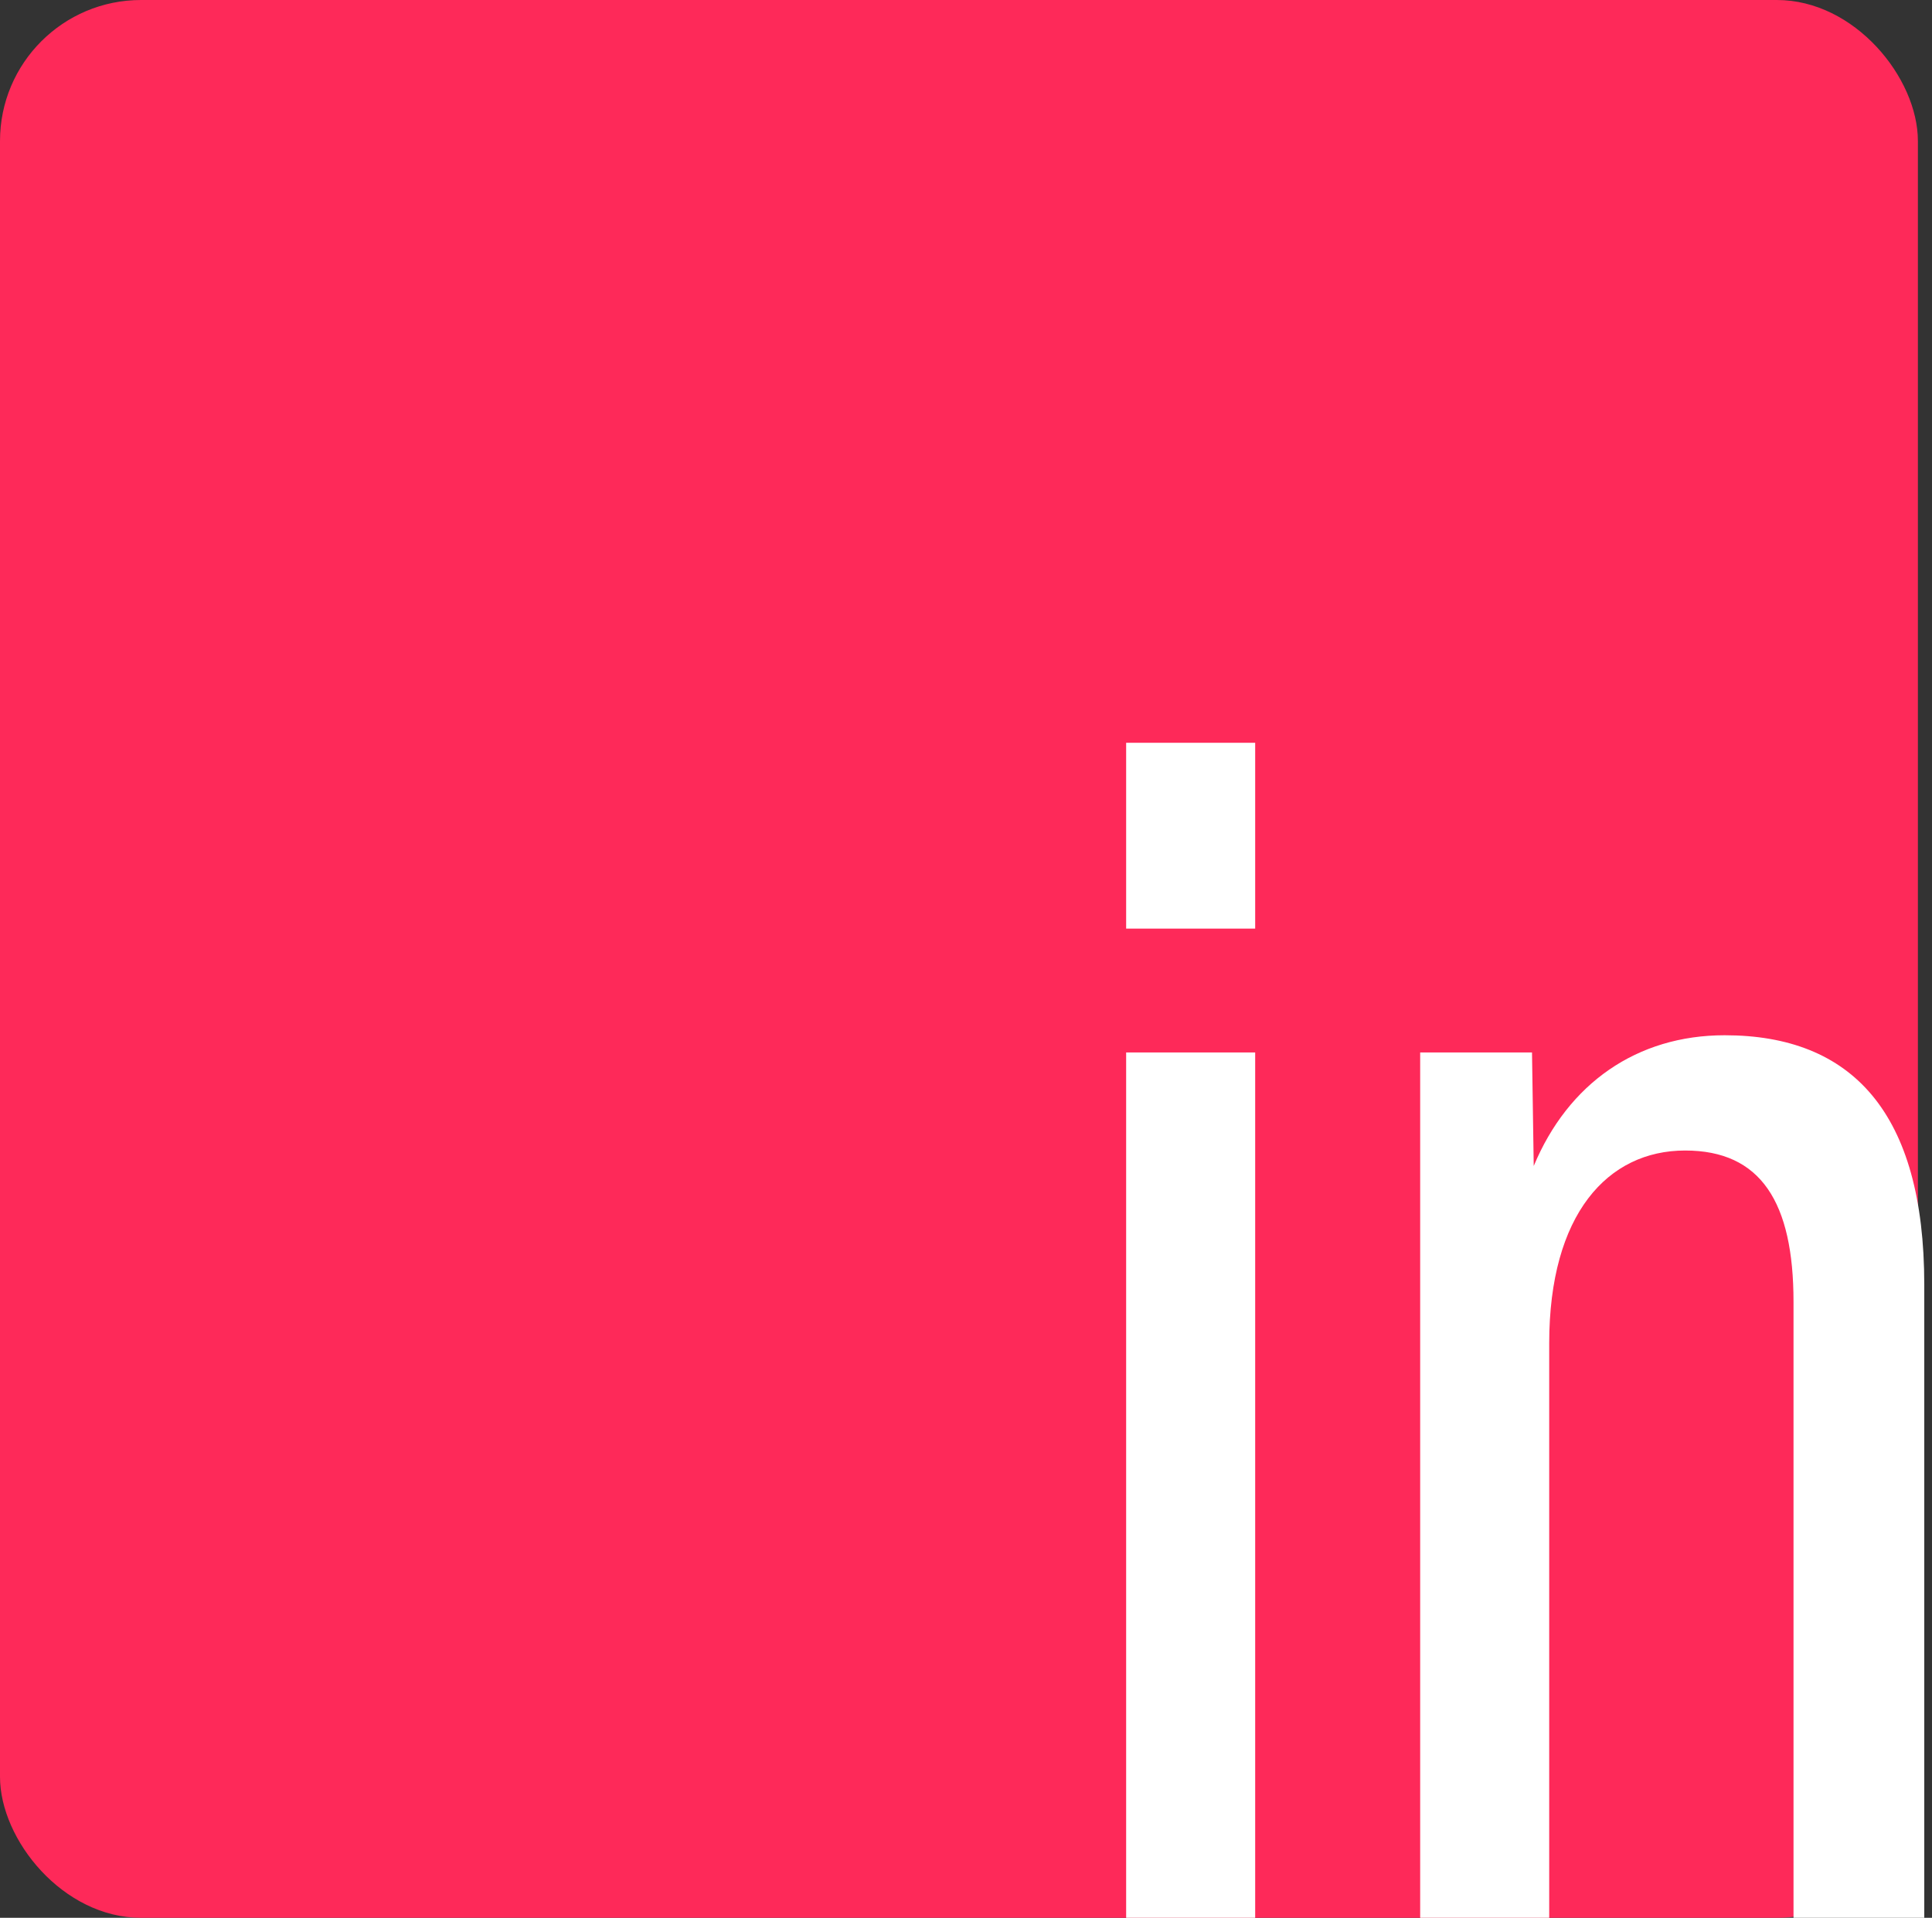 <svg width="137" height="136" viewBox="0 0 137 136" fill="none" xmlns="http://www.w3.org/2000/svg">
<rect x="0" y="0" width="137" height="136" fill="#333333" stroke="none"/>
<rect width="136" height="136" rx="10" fill="#FE2959"/>
<path d="M79.856 65.85H89.006V52.674H79.856V65.85ZM79.856 136H89.006V74.634H79.856V136ZM122.3 73.414C116.078 73.414 111.198 76.83 108.758 82.686L108.636 74.634H100.706V136H109.856V95.252C109.856 86.102 114.004 81.588 119.494 81.588C124.862 81.588 127.18 85.248 127.18 92.324V136H136.452V91.104C136.452 78.904 131.328 73.414 122.3 73.414Z" fill="white"/>
</svg>
